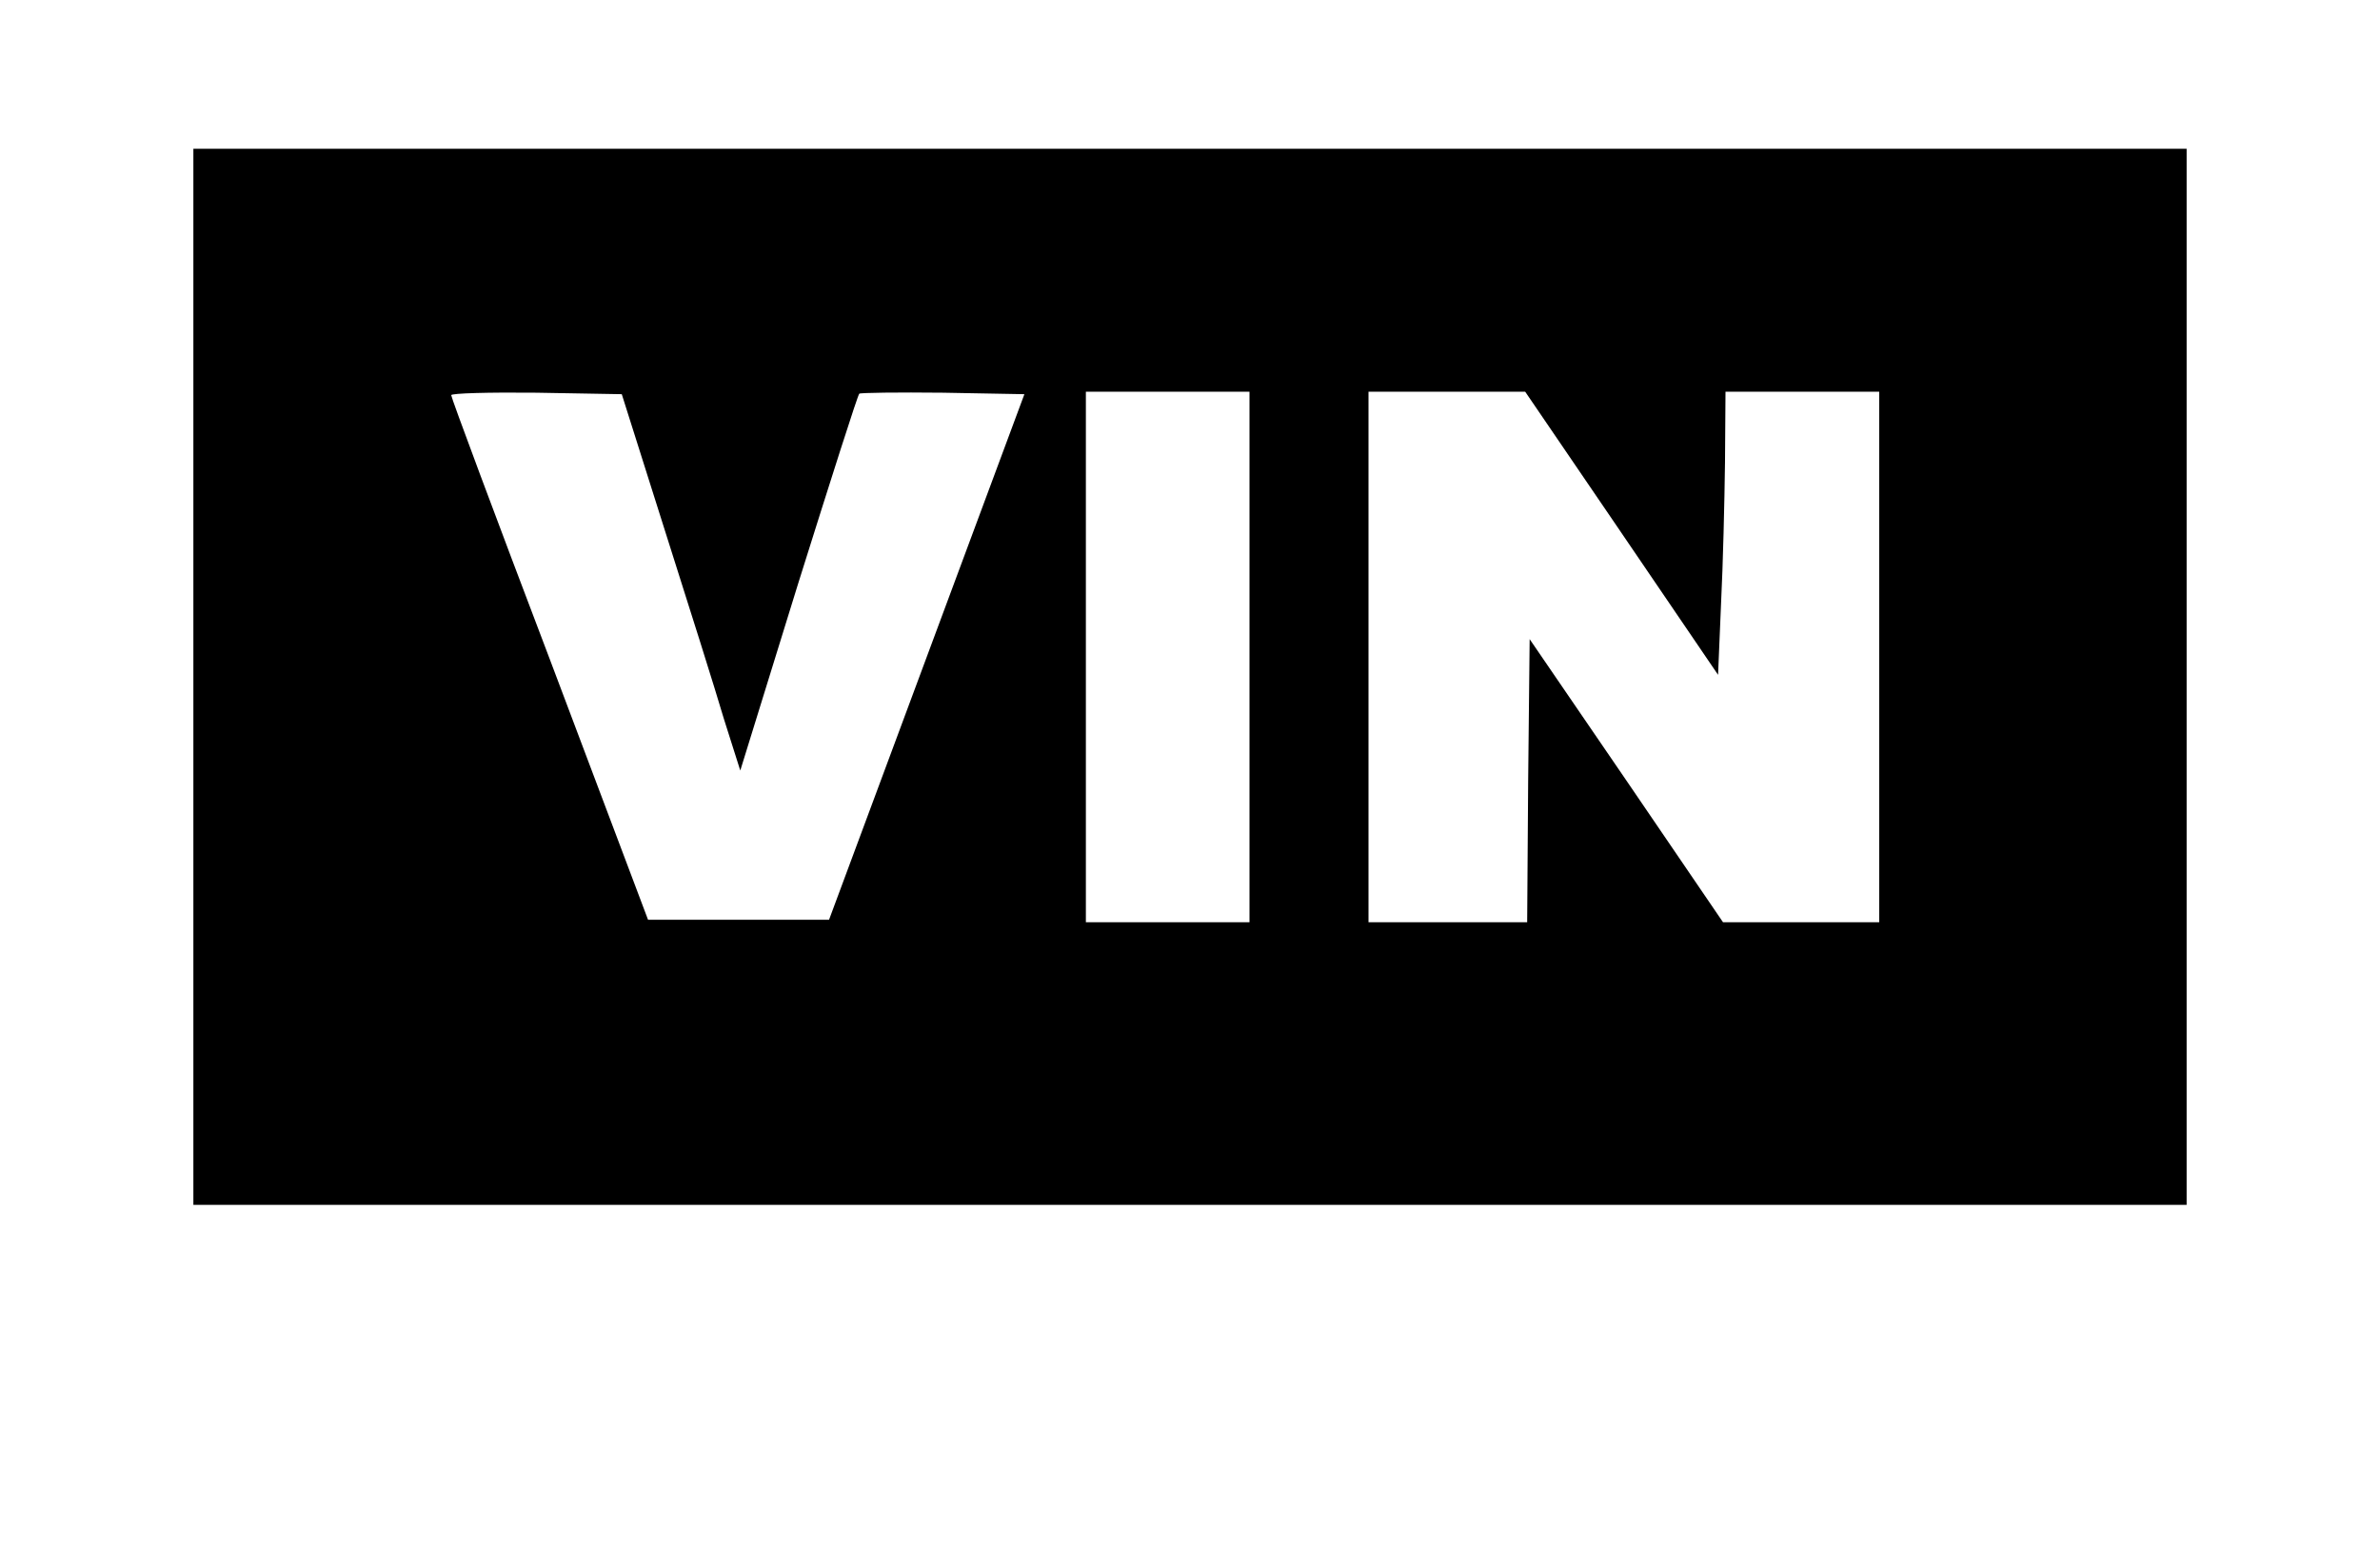 <?xml version="1.0" standalone="no"?>
<!DOCTYPE svg PUBLIC "-//W3C//DTD SVG 20010904//EN"
 "http://www.w3.org/TR/2001/REC-SVG-20010904/DTD/svg10.dtd">
<svg version="1.0" xmlns="http://www.w3.org/2000/svg"
 width="480pt" height="316pt" viewBox="0 0 480 316"
 preserveAspectRatio="xMidYMid meet">

<g transform="translate(0,316) scale(0.1,-0.1)"
fill="#000000" stroke="none">
<path d="M390 1795 l0 -1065 2010 0 2010 0 0 1065 0 1065 -2010 0 -2010 0 0
-1065z m951 295 c48 -151 102 -322 119 -380 l33 -104 117 378 c65 207 120 380
123 382 2 2 78 3 169 2 l164 -3 -197 -530 -197 -530 -183 0 -182 0 -198 525
c-110 289 -199 528 -199 533 0 4 77 6 172 5 l172 -3 87 -275z m1179 -255 l0
-535 -165 0 -165 0 0 535 0 535 165 0 165 0 0 -535z m751 249 l194 -285 6 143
c4 79 7 207 8 286 l1 142 155 0 155 0 0 -535 0 -535 -158 0 -157 0 -195 286
-195 285 -3 -285 -2 -286 -160 0 -160 0 0 535 0 535 158 0 158 0 195 -286z"/>
</g>
</svg>
